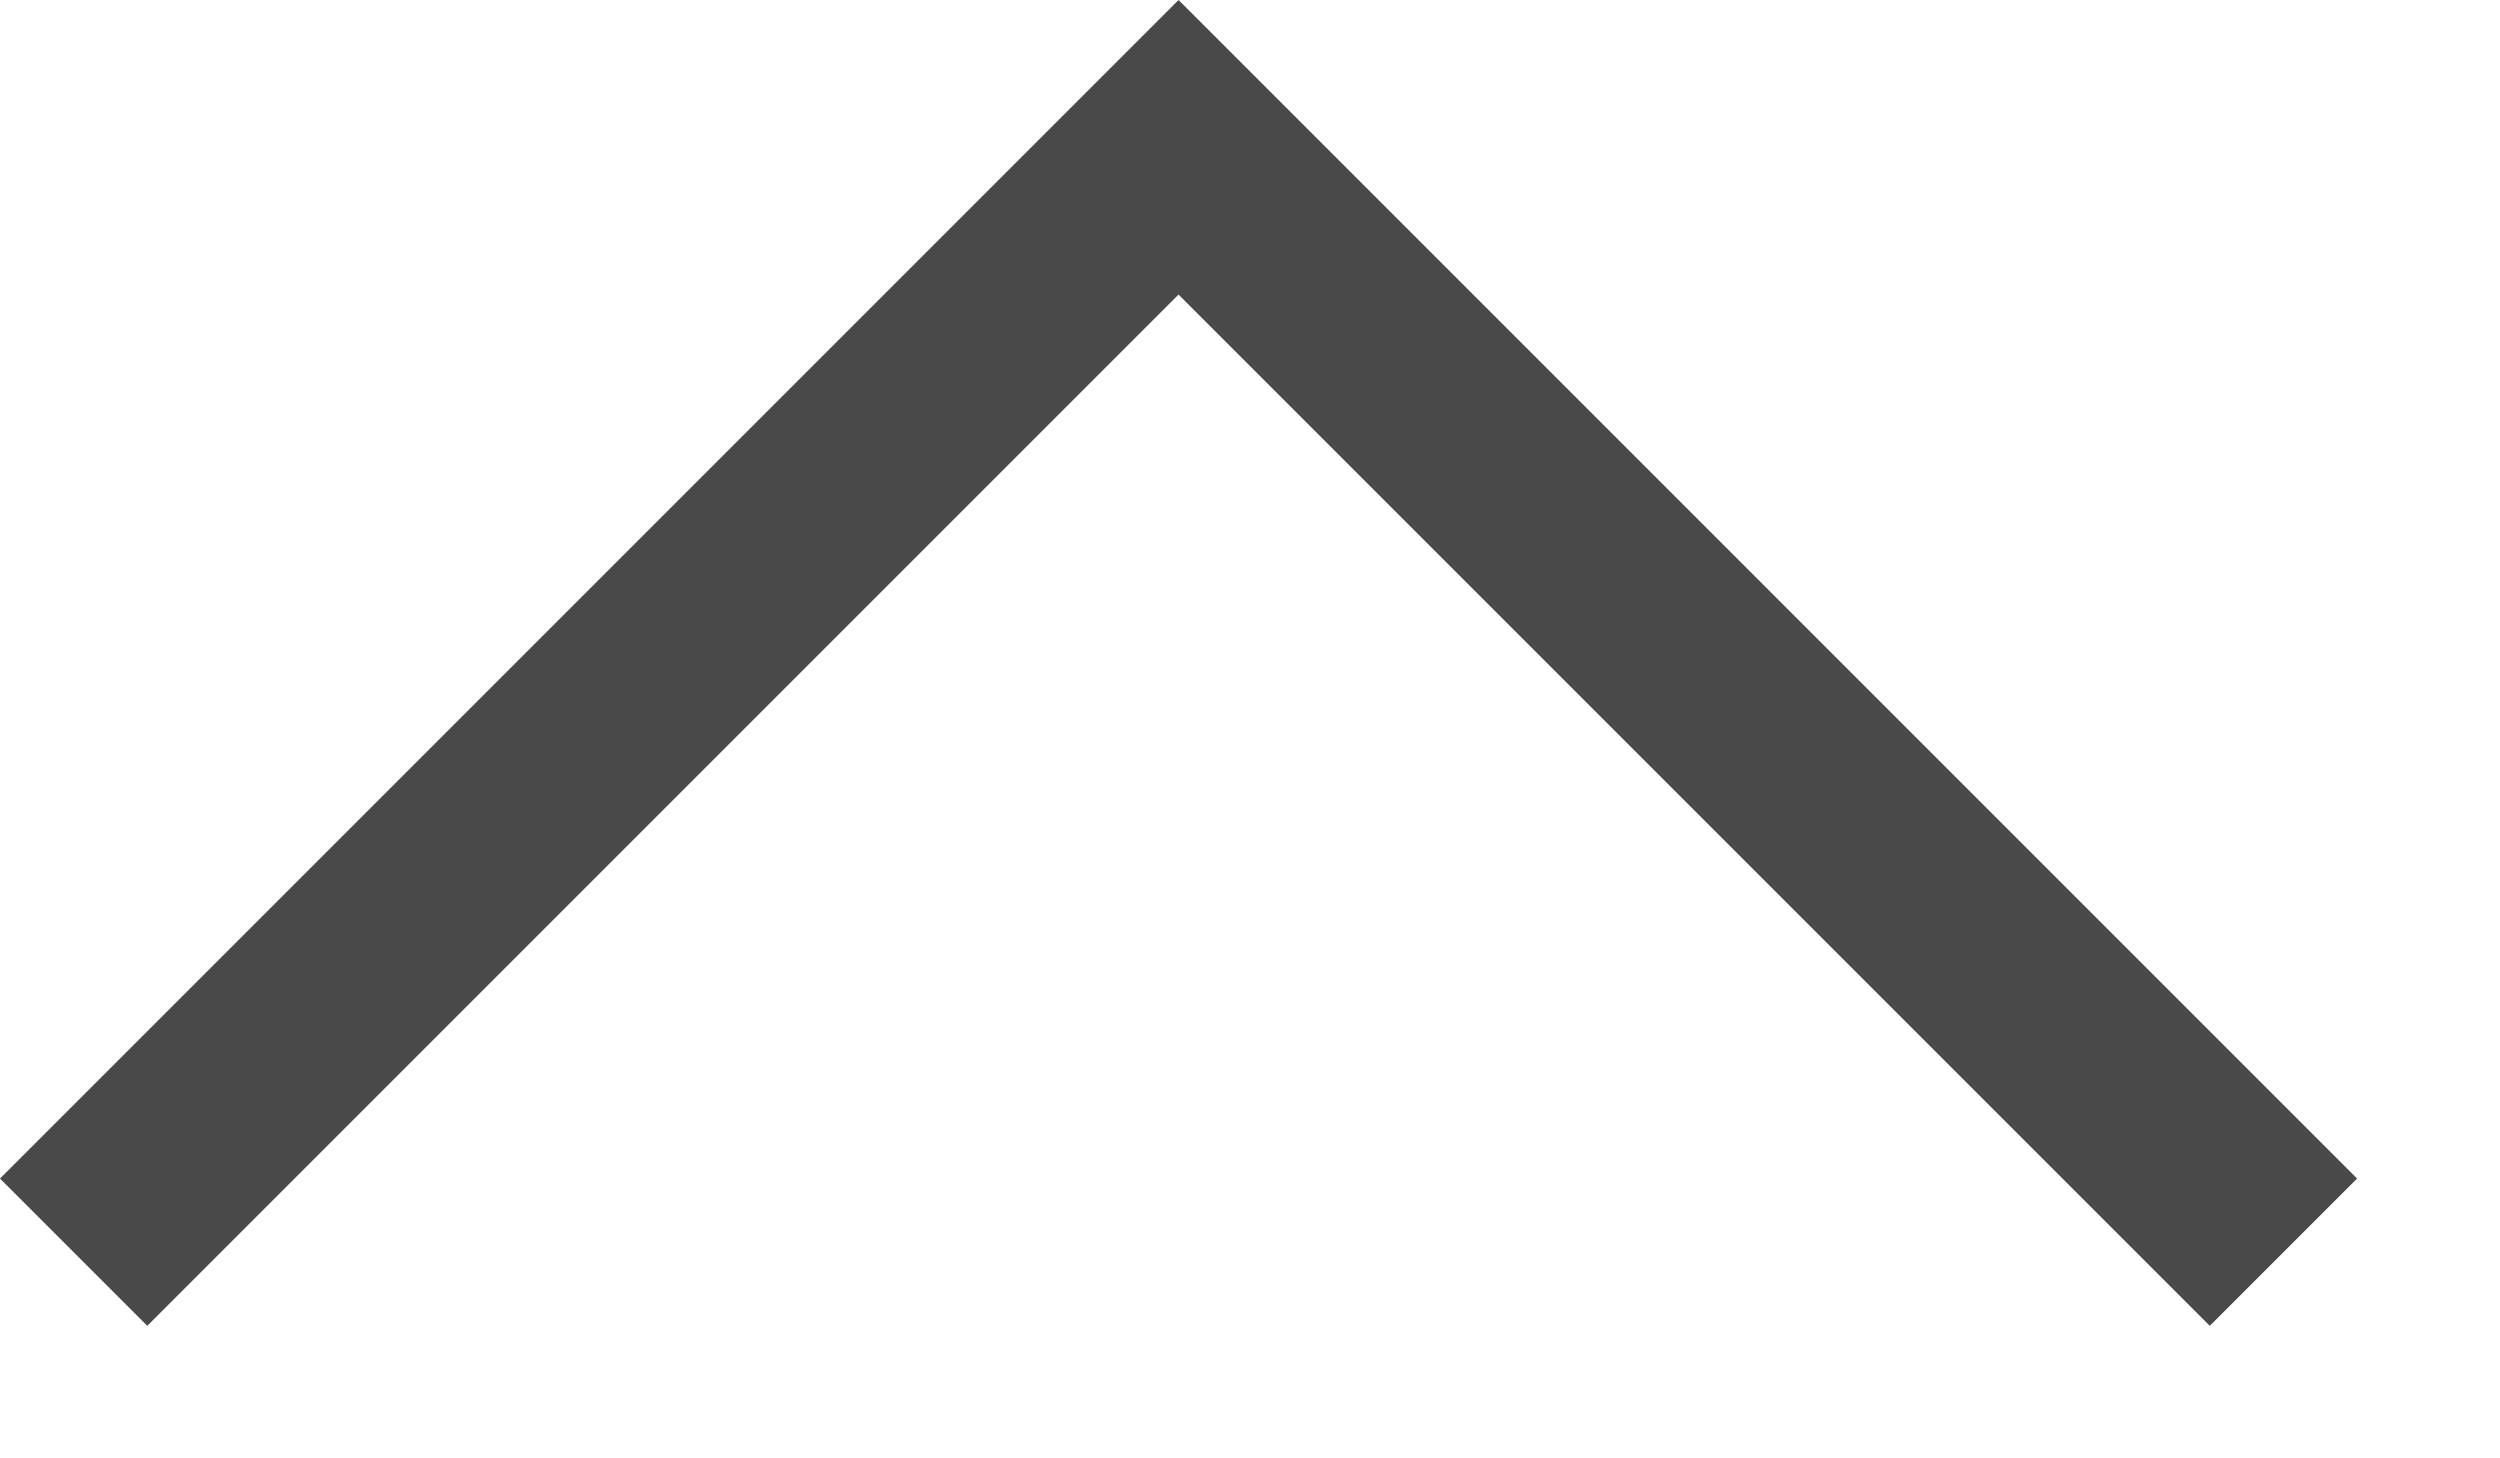 <svg width="12" height="7" viewBox="0 0 12 7" fill="none" xmlns="http://www.w3.org/2000/svg">
<path d="M0 5.657L5.657 0L11.314 5.657L10.607 6.364L5.657 1.414L0.707 6.364L0 5.657Z" fill="#4A4949"/>
</svg>

